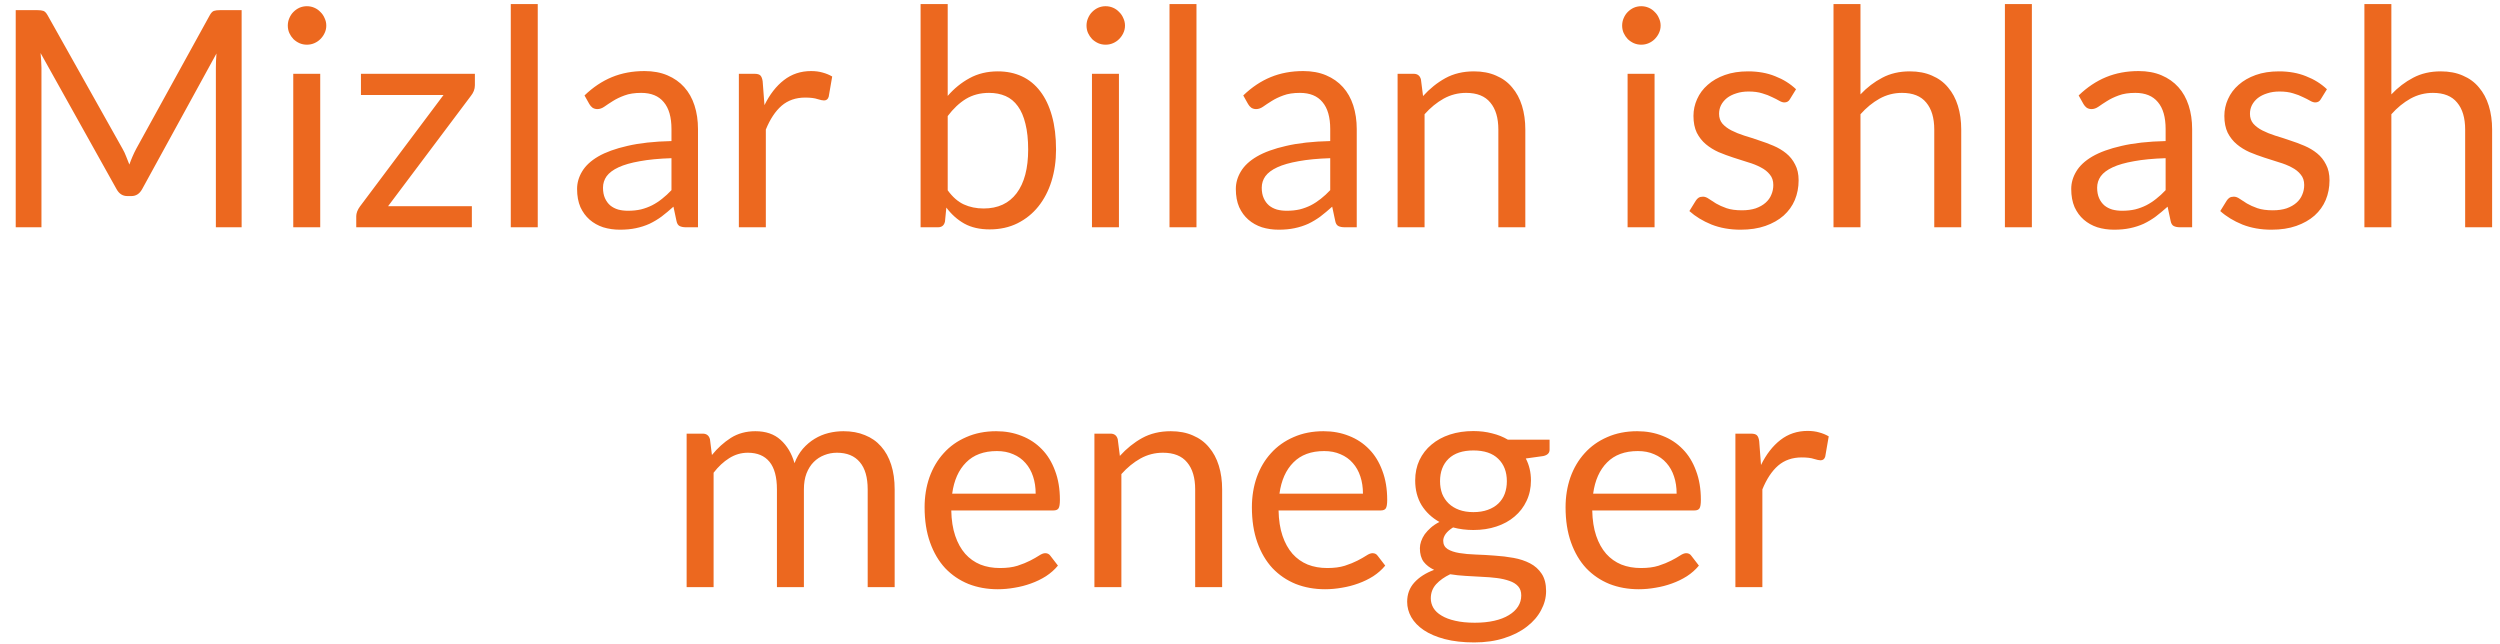 <svg width="132" height="34" viewBox="0 0 132 34" fill="none" xmlns="http://www.w3.org/2000/svg">
<path d="M6.47 7.856C6.544 7.984 6.608 8.12 6.662 8.264C6.72 8.403 6.776 8.544 6.83 8.688C6.883 8.539 6.939 8.397 6.997 8.264C7.056 8.125 7.123 7.987 7.197 7.848L11.078 0.8C11.147 0.677 11.219 0.603 11.293 0.576C11.368 0.549 11.475 0.536 11.614 0.536H12.758V12H11.398V3.576C11.398 3.464 11.4 3.344 11.405 3.216C11.411 3.088 11.419 2.957 11.43 2.824L7.502 9.992C7.368 10.232 7.181 10.352 6.941 10.352H6.718C6.478 10.352 6.291 10.232 6.157 9.992L2.142 2.8C2.158 2.939 2.168 3.075 2.174 3.208C2.184 3.341 2.189 3.464 2.189 3.576V12H0.83V0.536H1.974C2.112 0.536 2.219 0.549 2.293 0.576C2.368 0.603 2.44 0.677 2.51 0.8L6.47 7.856ZM16.908 3.896V12H15.484V3.896H16.908ZM17.228 1.352C17.228 1.491 17.199 1.621 17.14 1.744C17.087 1.861 17.012 1.968 16.916 2.064C16.826 2.155 16.719 2.227 16.596 2.28C16.474 2.333 16.343 2.36 16.204 2.36C16.066 2.36 15.935 2.333 15.812 2.28C15.695 2.227 15.588 2.155 15.492 2.064C15.402 1.968 15.33 1.861 15.276 1.744C15.223 1.621 15.196 1.491 15.196 1.352C15.196 1.213 15.223 1.083 15.276 0.96C15.33 0.832 15.402 0.723 15.492 0.632C15.588 0.536 15.695 0.461 15.812 0.408C15.935 0.355 16.066 0.328 16.204 0.328C16.343 0.328 16.474 0.355 16.596 0.408C16.719 0.461 16.826 0.536 16.916 0.632C17.012 0.723 17.087 0.832 17.14 0.96C17.199 1.083 17.228 1.213 17.228 1.352ZM25.074 4.504C25.074 4.605 25.055 4.704 25.018 4.8C24.981 4.891 24.933 4.973 24.874 5.048L20.49 10.888H24.914V12H18.81V11.408C18.81 11.339 18.826 11.259 18.858 11.168C18.895 11.072 18.946 10.981 19.01 10.896L23.418 5.016H19.058V3.896H25.074V4.504ZM28.393 0.216V12H26.969V0.216H28.393ZM36.854 12H36.222C36.084 12 35.972 11.979 35.886 11.936C35.801 11.893 35.745 11.803 35.718 11.664L35.558 10.912C35.345 11.104 35.137 11.277 34.934 11.432C34.732 11.581 34.518 11.709 34.294 11.816C34.07 11.917 33.83 11.995 33.574 12.048C33.324 12.101 33.044 12.128 32.734 12.128C32.42 12.128 32.124 12.085 31.846 12C31.574 11.909 31.337 11.776 31.134 11.6C30.932 11.424 30.769 11.203 30.646 10.936C30.529 10.664 30.47 10.344 30.47 9.976C30.47 9.656 30.558 9.349 30.734 9.056C30.91 8.757 31.193 8.493 31.582 8.264C31.977 8.035 32.492 7.848 33.126 7.704C33.761 7.555 34.537 7.469 35.454 7.448V6.816C35.454 6.187 35.318 5.712 35.046 5.392C34.78 5.067 34.382 4.904 33.854 4.904C33.508 4.904 33.214 4.949 32.974 5.04C32.74 5.125 32.534 5.224 32.358 5.336C32.188 5.443 32.038 5.541 31.91 5.632C31.788 5.717 31.665 5.76 31.542 5.76C31.446 5.76 31.361 5.736 31.286 5.688C31.217 5.635 31.161 5.571 31.118 5.496L30.862 5.04C31.31 4.608 31.793 4.285 32.31 4.072C32.828 3.859 33.401 3.752 34.03 3.752C34.484 3.752 34.886 3.827 35.238 3.976C35.59 4.125 35.886 4.333 36.126 4.6C36.366 4.867 36.548 5.189 36.67 5.568C36.793 5.947 36.854 6.363 36.854 6.816V12ZM33.158 11.128C33.409 11.128 33.638 11.104 33.846 11.056C34.054 11.003 34.249 10.931 34.43 10.84C34.617 10.744 34.793 10.629 34.958 10.496C35.129 10.363 35.294 10.211 35.454 10.04V8.352C34.798 8.373 34.241 8.427 33.782 8.512C33.324 8.592 32.95 8.699 32.662 8.832C32.374 8.965 32.164 9.123 32.03 9.304C31.902 9.485 31.838 9.688 31.838 9.912C31.838 10.125 31.873 10.309 31.942 10.464C32.012 10.619 32.105 10.747 32.222 10.848C32.34 10.944 32.478 11.016 32.638 11.064C32.798 11.107 32.972 11.128 33.158 11.128ZM39.012 12V3.896H39.828C39.982 3.896 40.089 3.925 40.148 3.984C40.206 4.043 40.246 4.144 40.268 4.288L40.364 5.552C40.641 4.987 40.982 4.547 41.388 4.232C41.798 3.912 42.278 3.752 42.828 3.752C43.052 3.752 43.254 3.779 43.436 3.832C43.617 3.88 43.785 3.949 43.94 4.04L43.756 5.104C43.718 5.237 43.636 5.304 43.508 5.304C43.433 5.304 43.318 5.28 43.164 5.232C43.009 5.179 42.793 5.152 42.516 5.152C42.02 5.152 41.604 5.296 41.268 5.584C40.937 5.872 40.66 6.291 40.436 6.84V12H39.012ZM48.607 12V0.216H50.039V5.064C50.375 4.675 50.759 4.363 51.191 4.128C51.628 3.888 52.127 3.768 52.687 3.768C53.156 3.768 53.58 3.856 53.959 4.032C54.337 4.208 54.66 4.472 54.927 4.824C55.193 5.171 55.399 5.603 55.543 6.12C55.687 6.632 55.759 7.224 55.759 7.896C55.759 8.493 55.679 9.051 55.519 9.568C55.359 10.08 55.127 10.525 54.823 10.904C54.524 11.277 54.156 11.573 53.719 11.792C53.287 12.005 52.799 12.112 52.255 12.112C51.732 12.112 51.287 12.011 50.919 11.808C50.556 11.605 50.239 11.323 49.967 10.96L49.895 11.696C49.852 11.899 49.729 12 49.527 12H48.607ZM52.223 4.904C51.759 4.904 51.351 5.011 50.999 5.224C50.652 5.437 50.332 5.739 50.039 6.128V10.048C50.295 10.4 50.577 10.648 50.887 10.792C51.201 10.936 51.551 11.008 51.935 11.008C52.692 11.008 53.273 10.739 53.679 10.2C54.084 9.661 54.287 8.893 54.287 7.896C54.287 7.368 54.239 6.915 54.143 6.536C54.052 6.157 53.919 5.848 53.743 5.608C53.567 5.363 53.351 5.184 53.095 5.072C52.839 4.96 52.548 4.904 52.223 4.904ZM59.08 3.896V12H57.656V3.896H59.08ZM59.4 1.352C59.4 1.491 59.371 1.621 59.312 1.744C59.259 1.861 59.184 1.968 59.088 2.064C58.998 2.155 58.891 2.227 58.768 2.28C58.645 2.333 58.515 2.36 58.376 2.36C58.237 2.36 58.107 2.333 57.984 2.28C57.867 2.227 57.76 2.155 57.664 2.064C57.574 1.968 57.502 1.861 57.448 1.744C57.395 1.621 57.368 1.491 57.368 1.352C57.368 1.213 57.395 1.083 57.448 0.96C57.502 0.832 57.574 0.723 57.664 0.632C57.76 0.536 57.867 0.461 57.984 0.408C58.107 0.355 58.237 0.328 58.376 0.328C58.515 0.328 58.645 0.355 58.768 0.408C58.891 0.461 58.998 0.536 59.088 0.632C59.184 0.723 59.259 0.832 59.312 0.96C59.371 1.083 59.4 1.213 59.4 1.352ZM63.174 0.216V12H61.75V0.216H63.174ZM71.636 12H71.004C70.865 12 70.753 11.979 70.668 11.936C70.582 11.893 70.526 11.803 70.5 11.664L70.34 10.912C70.126 11.104 69.918 11.277 69.716 11.432C69.513 11.581 69.3 11.709 69.076 11.816C68.852 11.917 68.612 11.995 68.356 12.048C68.105 12.101 67.825 12.128 67.516 12.128C67.201 12.128 66.905 12.085 66.628 12C66.356 11.909 66.118 11.776 65.916 11.6C65.713 11.424 65.55 11.203 65.428 10.936C65.31 10.664 65.252 10.344 65.252 9.976C65.252 9.656 65.34 9.349 65.516 9.056C65.692 8.757 65.974 8.493 66.364 8.264C66.758 8.035 67.273 7.848 67.908 7.704C68.542 7.555 69.318 7.469 70.236 7.448V6.816C70.236 6.187 70.1 5.712 69.828 5.392C69.561 5.067 69.164 4.904 68.636 4.904C68.289 4.904 67.996 4.949 67.756 5.04C67.521 5.125 67.316 5.224 67.14 5.336C66.969 5.443 66.82 5.541 66.692 5.632C66.569 5.717 66.446 5.76 66.324 5.76C66.228 5.76 66.142 5.736 66.068 5.688C65.998 5.635 65.942 5.571 65.9 5.496L65.644 5.04C66.092 4.608 66.574 4.285 67.092 4.072C67.609 3.859 68.182 3.752 68.812 3.752C69.265 3.752 69.668 3.827 70.02 3.976C70.372 4.125 70.668 4.333 70.908 4.6C71.148 4.867 71.329 5.189 71.452 5.568C71.574 5.947 71.636 6.363 71.636 6.816V12ZM67.94 11.128C68.19 11.128 68.42 11.104 68.628 11.056C68.836 11.003 69.03 10.931 69.212 10.84C69.398 10.744 69.574 10.629 69.74 10.496C69.91 10.363 70.076 10.211 70.236 10.04V8.352C69.58 8.373 69.022 8.427 68.564 8.512C68.105 8.592 67.732 8.699 67.444 8.832C67.156 8.965 66.945 9.123 66.812 9.304C66.684 9.485 66.62 9.688 66.62 9.912C66.62 10.125 66.654 10.309 66.724 10.464C66.793 10.619 66.886 10.747 67.004 10.848C67.121 10.944 67.26 11.016 67.42 11.064C67.58 11.107 67.753 11.128 67.94 11.128ZM73.793 12V3.896H74.641C74.844 3.896 74.972 3.995 75.025 4.192L75.137 5.072C75.489 4.683 75.881 4.368 76.313 4.128C76.75 3.888 77.254 3.768 77.825 3.768C78.268 3.768 78.657 3.843 78.993 3.992C79.334 4.136 79.617 4.344 79.841 4.616C80.07 4.883 80.244 5.205 80.361 5.584C80.478 5.963 80.537 6.381 80.537 6.84V12H79.113V6.84C79.113 6.227 78.972 5.752 78.689 5.416C78.412 5.075 77.985 4.904 77.409 4.904C76.988 4.904 76.593 5.005 76.225 5.208C75.862 5.411 75.526 5.685 75.217 6.032V12H73.793ZM87.361 3.896V12H85.937V3.896H87.361ZM87.681 1.352C87.681 1.491 87.652 1.621 87.593 1.744C87.54 1.861 87.465 1.968 87.369 2.064C87.279 2.155 87.172 2.227 87.049 2.28C86.927 2.333 86.796 2.36 86.657 2.36C86.519 2.36 86.388 2.333 86.265 2.28C86.148 2.227 86.041 2.155 85.945 2.064C85.855 1.968 85.783 1.861 85.729 1.744C85.676 1.621 85.649 1.491 85.649 1.352C85.649 1.213 85.676 1.083 85.729 0.96C85.783 0.832 85.855 0.723 85.945 0.632C86.041 0.536 86.148 0.461 86.265 0.408C86.388 0.355 86.519 0.328 86.657 0.328C86.796 0.328 86.927 0.355 87.049 0.408C87.172 0.461 87.279 0.536 87.369 0.632C87.465 0.723 87.54 0.832 87.593 0.96C87.652 1.083 87.681 1.213 87.681 1.352ZM94.511 5.232C94.447 5.349 94.349 5.408 94.215 5.408C94.135 5.408 94.044 5.379 93.943 5.32C93.842 5.261 93.716 5.197 93.567 5.128C93.423 5.053 93.25 4.987 93.047 4.928C92.844 4.864 92.605 4.832 92.327 4.832C92.087 4.832 91.871 4.864 91.679 4.928C91.487 4.987 91.322 5.069 91.183 5.176C91.05 5.283 90.946 5.408 90.871 5.552C90.802 5.691 90.767 5.843 90.767 6.008C90.767 6.216 90.826 6.389 90.943 6.528C91.066 6.667 91.226 6.787 91.423 6.888C91.621 6.989 91.844 7.08 92.095 7.16C92.346 7.235 92.602 7.317 92.863 7.408C93.13 7.493 93.388 7.589 93.639 7.696C93.89 7.803 94.114 7.936 94.311 8.096C94.508 8.256 94.666 8.453 94.783 8.688C94.906 8.917 94.967 9.195 94.967 9.52C94.967 9.893 94.9 10.24 94.767 10.56C94.634 10.875 94.436 11.149 94.175 11.384C93.914 11.613 93.594 11.795 93.215 11.928C92.837 12.061 92.399 12.128 91.903 12.128C91.338 12.128 90.826 12.037 90.367 11.856C89.909 11.669 89.519 11.432 89.199 11.144L89.535 10.6C89.578 10.531 89.629 10.477 89.687 10.44C89.746 10.403 89.823 10.384 89.919 10.384C90.015 10.384 90.117 10.421 90.223 10.496C90.33 10.571 90.458 10.653 90.607 10.744C90.762 10.835 90.946 10.917 91.159 10.992C91.378 11.067 91.65 11.104 91.975 11.104C92.252 11.104 92.495 11.069 92.703 11C92.911 10.925 93.085 10.827 93.223 10.704C93.362 10.581 93.463 10.44 93.527 10.28C93.597 10.12 93.631 9.949 93.631 9.768C93.631 9.544 93.57 9.36 93.447 9.216C93.33 9.067 93.172 8.941 92.975 8.84C92.778 8.733 92.551 8.643 92.295 8.568C92.044 8.488 91.786 8.405 91.519 8.32C91.258 8.235 90.999 8.139 90.743 8.032C90.493 7.92 90.269 7.781 90.071 7.616C89.874 7.451 89.714 7.248 89.591 7.008C89.474 6.763 89.415 6.467 89.415 6.12C89.415 5.811 89.479 5.515 89.607 5.232C89.735 4.944 89.922 4.693 90.167 4.48C90.412 4.261 90.714 4.088 91.071 3.96C91.428 3.832 91.837 3.768 92.295 3.768C92.829 3.768 93.306 3.853 93.727 4.024C94.154 4.189 94.522 4.419 94.831 4.712L94.511 5.232ZM96.809 12V0.216H98.233V4.984C98.579 4.616 98.963 4.323 99.385 4.104C99.806 3.88 100.291 3.768 100.841 3.768C101.283 3.768 101.673 3.843 102.009 3.992C102.35 4.136 102.633 4.344 102.857 4.616C103.086 4.883 103.259 5.205 103.377 5.584C103.494 5.963 103.553 6.381 103.553 6.84V12H102.129V6.84C102.129 6.227 101.987 5.752 101.705 5.416C101.427 5.075 101.001 4.904 100.425 4.904C100.003 4.904 99.609 5.005 99.241 5.208C98.878 5.411 98.542 5.685 98.233 6.032V12H96.809ZM107.283 0.216V12H105.859V0.216H107.283ZM115.745 12H115.113C114.974 12 114.862 11.979 114.777 11.936C114.692 11.893 114.636 11.803 114.609 11.664L114.449 10.912C114.236 11.104 114.028 11.277 113.825 11.432C113.622 11.581 113.409 11.709 113.185 11.816C112.961 11.917 112.721 11.995 112.465 12.048C112.214 12.101 111.934 12.128 111.625 12.128C111.31 12.128 111.014 12.085 110.737 12C110.465 11.909 110.228 11.776 110.025 11.6C109.822 11.424 109.66 11.203 109.537 10.936C109.42 10.664 109.361 10.344 109.361 9.976C109.361 9.656 109.449 9.349 109.625 9.056C109.801 8.757 110.084 8.493 110.473 8.264C110.868 8.035 111.382 7.848 112.017 7.704C112.652 7.555 113.428 7.469 114.345 7.448V6.816C114.345 6.187 114.209 5.712 113.937 5.392C113.67 5.067 113.273 4.904 112.745 4.904C112.398 4.904 112.105 4.949 111.865 5.04C111.63 5.125 111.425 5.224 111.249 5.336C111.078 5.443 110.929 5.541 110.801 5.632C110.678 5.717 110.556 5.76 110.433 5.76C110.337 5.76 110.252 5.736 110.177 5.688C110.108 5.635 110.052 5.571 110.009 5.496L109.753 5.04C110.201 4.608 110.684 4.285 111.201 4.072C111.718 3.859 112.292 3.752 112.921 3.752C113.374 3.752 113.777 3.827 114.129 3.976C114.481 4.125 114.777 4.333 115.017 4.6C115.257 4.867 115.438 5.189 115.561 5.568C115.684 5.947 115.745 6.363 115.745 6.816V12ZM112.049 11.128C112.3 11.128 112.529 11.104 112.737 11.056C112.945 11.003 113.14 10.931 113.321 10.84C113.508 10.744 113.684 10.629 113.849 10.496C114.02 10.363 114.185 10.211 114.345 10.04V8.352C113.689 8.373 113.132 8.427 112.673 8.512C112.214 8.592 111.841 8.699 111.553 8.832C111.265 8.965 111.054 9.123 110.921 9.304C110.793 9.485 110.729 9.688 110.729 9.912C110.729 10.125 110.764 10.309 110.833 10.464C110.902 10.619 110.996 10.747 111.113 10.848C111.23 10.944 111.369 11.016 111.529 11.064C111.689 11.107 111.862 11.128 112.049 11.128ZM122.542 5.232C122.478 5.349 122.38 5.408 122.246 5.408C122.166 5.408 122.076 5.379 121.974 5.32C121.873 5.261 121.748 5.197 121.598 5.128C121.454 5.053 121.281 4.987 121.078 4.928C120.876 4.864 120.636 4.832 120.358 4.832C120.118 4.832 119.902 4.864 119.71 4.928C119.518 4.987 119.353 5.069 119.214 5.176C119.081 5.283 118.977 5.408 118.902 5.552C118.833 5.691 118.798 5.843 118.798 6.008C118.798 6.216 118.857 6.389 118.974 6.528C119.097 6.667 119.257 6.787 119.454 6.888C119.652 6.989 119.876 7.08 120.126 7.16C120.377 7.235 120.633 7.317 120.894 7.408C121.161 7.493 121.42 7.589 121.67 7.696C121.921 7.803 122.145 7.936 122.342 8.096C122.54 8.256 122.697 8.453 122.814 8.688C122.937 8.917 122.998 9.195 122.998 9.52C122.998 9.893 122.932 10.24 122.798 10.56C122.665 10.875 122.468 11.149 122.206 11.384C121.945 11.613 121.625 11.795 121.246 11.928C120.868 12.061 120.43 12.128 119.934 12.128C119.369 12.128 118.857 12.037 118.398 11.856C117.94 11.669 117.55 11.432 117.23 11.144L117.566 10.6C117.609 10.531 117.66 10.477 117.718 10.44C117.777 10.403 117.854 10.384 117.95 10.384C118.046 10.384 118.148 10.421 118.254 10.496C118.361 10.571 118.489 10.653 118.638 10.744C118.793 10.835 118.977 10.917 119.19 10.992C119.409 11.067 119.681 11.104 120.006 11.104C120.284 11.104 120.526 11.069 120.734 11C120.942 10.925 121.116 10.827 121.254 10.704C121.393 10.581 121.494 10.44 121.558 10.28C121.628 10.12 121.662 9.949 121.662 9.768C121.662 9.544 121.601 9.36 121.478 9.216C121.361 9.067 121.204 8.941 121.006 8.84C120.809 8.733 120.582 8.643 120.326 8.568C120.076 8.488 119.817 8.405 119.55 8.32C119.289 8.235 119.03 8.139 118.774 8.032C118.524 7.92 118.3 7.781 118.102 7.616C117.905 7.451 117.745 7.248 117.622 7.008C117.505 6.763 117.446 6.467 117.446 6.12C117.446 5.811 117.51 5.515 117.638 5.232C117.766 4.944 117.953 4.693 118.198 4.48C118.444 4.261 118.745 4.088 119.102 3.96C119.46 3.832 119.868 3.768 120.326 3.768C120.86 3.768 121.337 3.853 121.758 4.024C122.185 4.189 122.553 4.419 122.862 4.712L122.542 5.232ZM124.84 12V0.216H126.264V4.984C126.611 4.616 126.995 4.323 127.416 4.104C127.837 3.88 128.323 3.768 128.872 3.768C129.315 3.768 129.704 3.843 130.04 3.992C130.381 4.136 130.664 4.344 130.888 4.616C131.117 4.883 131.291 5.205 131.408 5.584C131.525 5.963 131.584 6.381 131.584 6.84V12H130.16V6.84C130.16 6.227 130.019 5.752 129.736 5.416C129.459 5.075 129.032 4.904 128.456 4.904C128.035 4.904 127.64 5.005 127.272 5.208C126.909 5.411 126.573 5.685 126.264 6.032V12H124.84ZM36.254 31V22.896H37.102C37.305 22.896 37.433 22.995 37.486 23.192L37.59 24.024C37.889 23.656 38.222 23.355 38.59 23.12C38.963 22.885 39.395 22.768 39.886 22.768C40.435 22.768 40.878 22.92 41.214 23.224C41.555 23.528 41.801 23.939 41.95 24.456C42.062 24.163 42.209 23.909 42.39 23.696C42.577 23.483 42.785 23.307 43.014 23.168C43.243 23.029 43.486 22.928 43.742 22.864C44.003 22.8 44.267 22.768 44.534 22.768C44.961 22.768 45.339 22.837 45.67 22.976C46.006 23.109 46.289 23.307 46.518 23.568C46.753 23.829 46.931 24.152 47.054 24.536C47.177 24.915 47.238 25.349 47.238 25.84V31H45.814V25.84C45.814 25.205 45.675 24.725 45.398 24.4C45.121 24.069 44.718 23.904 44.19 23.904C43.955 23.904 43.731 23.947 43.518 24.032C43.31 24.112 43.126 24.232 42.966 24.392C42.806 24.552 42.678 24.755 42.582 25C42.491 25.24 42.446 25.52 42.446 25.84V31H41.022V25.84C41.022 25.189 40.891 24.704 40.63 24.384C40.369 24.064 39.987 23.904 39.486 23.904C39.134 23.904 38.806 24 38.502 24.192C38.203 24.379 37.929 24.635 37.678 24.96V31H36.254ZM52.603 22.768C53.088 22.768 53.536 22.851 53.947 23.016C54.357 23.176 54.712 23.411 55.011 23.72C55.309 24.024 55.541 24.403 55.707 24.856C55.877 25.304 55.963 25.816 55.963 26.392C55.963 26.616 55.939 26.765 55.891 26.84C55.843 26.915 55.752 26.952 55.619 26.952H50.227C50.237 27.464 50.307 27.909 50.435 28.288C50.563 28.667 50.739 28.984 50.963 29.24C51.187 29.491 51.453 29.68 51.763 29.808C52.072 29.931 52.419 29.992 52.803 29.992C53.16 29.992 53.467 29.952 53.723 29.872C53.984 29.787 54.208 29.696 54.395 29.6C54.581 29.504 54.736 29.416 54.859 29.336C54.987 29.251 55.096 29.208 55.187 29.208C55.304 29.208 55.395 29.253 55.459 29.344L55.859 29.864C55.683 30.077 55.472 30.264 55.227 30.424C54.981 30.579 54.717 30.707 54.435 30.808C54.157 30.909 53.869 30.984 53.571 31.032C53.272 31.085 52.976 31.112 52.683 31.112C52.123 31.112 51.605 31.019 51.131 30.832C50.661 30.64 50.253 30.363 49.907 30C49.565 29.632 49.299 29.179 49.107 28.64C48.915 28.101 48.819 27.483 48.819 26.784C48.819 26.219 48.904 25.691 49.075 25.2C49.251 24.709 49.501 24.285 49.827 23.928C50.152 23.565 50.549 23.283 51.019 23.08C51.488 22.872 52.016 22.768 52.603 22.768ZM52.635 23.816C51.947 23.816 51.405 24.016 51.011 24.416C50.616 24.811 50.371 25.36 50.275 26.064H54.683C54.683 25.733 54.637 25.432 54.547 25.16C54.456 24.883 54.323 24.645 54.147 24.448C53.971 24.245 53.755 24.091 53.499 23.984C53.248 23.872 52.96 23.816 52.635 23.816ZM57.785 31V22.896H58.633C58.836 22.896 58.964 22.995 59.017 23.192L59.129 24.072C59.481 23.683 59.873 23.368 60.305 23.128C60.742 22.888 61.246 22.768 61.817 22.768C62.26 22.768 62.649 22.843 62.985 22.992C63.327 23.136 63.609 23.344 63.833 23.616C64.062 23.883 64.236 24.205 64.353 24.584C64.471 24.963 64.529 25.381 64.529 25.84V31H63.105V25.84C63.105 25.227 62.964 24.752 62.681 24.416C62.404 24.075 61.977 23.904 61.401 23.904C60.98 23.904 60.585 24.005 60.217 24.208C59.855 24.411 59.519 24.685 59.209 25.032V31H57.785ZM69.884 22.768C70.369 22.768 70.817 22.851 71.228 23.016C71.638 23.176 71.993 23.411 72.292 23.72C72.591 24.024 72.823 24.403 72.988 24.856C73.159 25.304 73.244 25.816 73.244 26.392C73.244 26.616 73.22 26.765 73.172 26.84C73.124 26.915 73.033 26.952 72.9 26.952H67.508C67.519 27.464 67.588 27.909 67.716 28.288C67.844 28.667 68.02 28.984 68.244 29.24C68.468 29.491 68.734 29.68 69.044 29.808C69.353 29.931 69.7 29.992 70.084 29.992C70.441 29.992 70.748 29.952 71.004 29.872C71.265 29.787 71.489 29.696 71.676 29.6C71.862 29.504 72.017 29.416 72.14 29.336C72.268 29.251 72.377 29.208 72.468 29.208C72.585 29.208 72.676 29.253 72.74 29.344L73.14 29.864C72.964 30.077 72.753 30.264 72.508 30.424C72.263 30.579 71.999 30.707 71.716 30.808C71.439 30.909 71.15 30.984 70.852 31.032C70.553 31.085 70.257 31.112 69.964 31.112C69.404 31.112 68.886 31.019 68.412 30.832C67.942 30.64 67.534 30.363 67.188 30C66.847 29.632 66.58 29.179 66.388 28.64C66.196 28.101 66.1 27.483 66.1 26.784C66.1 26.219 66.185 25.691 66.356 25.2C66.532 24.709 66.782 24.285 67.108 23.928C67.433 23.565 67.831 23.283 68.3 23.08C68.769 22.872 69.297 22.768 69.884 22.768ZM69.916 23.816C69.228 23.816 68.686 24.016 68.292 24.416C67.897 24.811 67.652 25.36 67.556 26.064H71.964C71.964 25.733 71.918 25.432 71.828 25.16C71.737 24.883 71.604 24.645 71.428 24.448C71.252 24.245 71.036 24.091 70.78 23.984C70.529 23.872 70.241 23.816 69.916 23.816ZM77.794 22.76C78.146 22.76 78.474 22.8 78.778 22.88C79.088 22.955 79.368 23.067 79.618 23.216H81.818V23.744C81.818 23.92 81.706 24.032 81.482 24.08L80.562 24.208C80.744 24.555 80.834 24.941 80.834 25.368C80.834 25.763 80.757 26.123 80.602 26.448C80.453 26.768 80.242 27.043 79.97 27.272C79.704 27.501 79.384 27.677 79.01 27.8C78.642 27.923 78.237 27.984 77.794 27.984C77.416 27.984 77.058 27.939 76.722 27.848C76.552 27.955 76.421 28.069 76.33 28.192C76.245 28.315 76.202 28.435 76.202 28.552C76.202 28.744 76.28 28.891 76.434 28.992C76.589 29.088 76.794 29.157 77.05 29.2C77.306 29.243 77.597 29.269 77.922 29.28C78.248 29.291 78.578 29.309 78.914 29.336C79.256 29.357 79.589 29.397 79.914 29.456C80.24 29.515 80.53 29.611 80.786 29.744C81.042 29.877 81.248 30.061 81.402 30.296C81.557 30.531 81.634 30.835 81.634 31.208C81.634 31.555 81.546 31.891 81.37 32.216C81.2 32.541 80.952 32.829 80.626 33.08C80.301 33.336 79.904 33.539 79.434 33.688C78.965 33.843 78.434 33.92 77.842 33.92C77.25 33.92 76.73 33.861 76.282 33.744C75.84 33.627 75.472 33.469 75.178 33.272C74.885 33.075 74.664 32.845 74.514 32.584C74.37 32.328 74.298 32.059 74.298 31.776C74.298 31.376 74.424 31.037 74.674 30.76C74.93 30.477 75.28 30.253 75.722 30.088C75.493 29.981 75.309 29.84 75.17 29.664C75.037 29.483 74.97 29.243 74.97 28.944C74.97 28.827 74.992 28.707 75.034 28.584C75.077 28.456 75.141 28.331 75.226 28.208C75.317 28.085 75.426 27.968 75.554 27.856C75.682 27.744 75.832 27.645 76.002 27.56C75.602 27.336 75.288 27.04 75.058 26.672C74.834 26.299 74.722 25.864 74.722 25.368C74.722 24.973 74.797 24.616 74.946 24.296C75.101 23.971 75.314 23.696 75.586 23.472C75.858 23.243 76.181 23.067 76.554 22.944C76.933 22.821 77.346 22.76 77.794 22.76ZM80.322 31.44C80.322 31.237 80.266 31.075 80.154 30.952C80.042 30.829 79.89 30.736 79.698 30.672C79.506 30.603 79.285 30.552 79.034 30.52C78.784 30.488 78.52 30.467 78.242 30.456C77.965 30.44 77.682 30.424 77.394 30.408C77.106 30.392 76.832 30.363 76.57 30.32C76.266 30.464 76.018 30.64 75.826 30.848C75.64 31.056 75.546 31.304 75.546 31.592C75.546 31.773 75.592 31.941 75.682 32.096C75.778 32.256 75.922 32.392 76.114 32.504C76.306 32.621 76.546 32.712 76.834 32.776C77.128 32.845 77.472 32.88 77.866 32.88C78.25 32.88 78.594 32.845 78.898 32.776C79.202 32.707 79.458 32.608 79.666 32.48C79.88 32.352 80.042 32.2 80.154 32.024C80.266 31.848 80.322 31.653 80.322 31.44ZM77.794 27.04C78.082 27.04 78.336 27 78.554 26.92C78.778 26.84 78.965 26.728 79.114 26.584C79.264 26.44 79.376 26.269 79.45 26.072C79.525 25.869 79.562 25.648 79.562 25.408C79.562 24.912 79.41 24.517 79.106 24.224C78.808 23.931 78.37 23.784 77.794 23.784C77.224 23.784 76.786 23.931 76.482 24.224C76.184 24.517 76.034 24.912 76.034 25.408C76.034 25.648 76.072 25.869 76.146 26.072C76.226 26.269 76.341 26.44 76.49 26.584C76.64 26.728 76.824 26.84 77.042 26.92C77.261 27 77.512 27.04 77.794 27.04ZM86.446 22.768C86.932 22.768 87.38 22.851 87.79 23.016C88.201 23.176 88.556 23.411 88.854 23.72C89.153 24.024 89.385 24.403 89.55 24.856C89.721 25.304 89.806 25.816 89.806 26.392C89.806 26.616 89.782 26.765 89.734 26.84C89.686 26.915 89.596 26.952 89.462 26.952H84.07C84.081 27.464 84.15 27.909 84.278 28.288C84.406 28.667 84.582 28.984 84.806 29.24C85.03 29.491 85.297 29.68 85.606 29.808C85.916 29.931 86.262 29.992 86.646 29.992C87.004 29.992 87.31 29.952 87.566 29.872C87.828 29.787 88.052 29.696 88.238 29.6C88.425 29.504 88.58 29.416 88.702 29.336C88.83 29.251 88.94 29.208 89.03 29.208C89.148 29.208 89.238 29.253 89.302 29.344L89.702 29.864C89.526 30.077 89.316 30.264 89.07 30.424C88.825 30.579 88.561 30.707 88.278 30.808C88.001 30.909 87.713 30.984 87.414 31.032C87.116 31.085 86.82 31.112 86.526 31.112C85.966 31.112 85.449 31.019 84.974 30.832C84.505 30.64 84.097 30.363 83.75 30C83.409 29.632 83.142 29.179 82.95 28.64C82.758 28.101 82.662 27.483 82.662 26.784C82.662 26.219 82.748 25.691 82.918 25.2C83.094 24.709 83.345 24.285 83.67 23.928C83.996 23.565 84.393 23.283 84.862 23.08C85.332 22.872 85.86 22.768 86.446 22.768ZM86.478 23.816C85.79 23.816 85.249 24.016 84.854 24.416C84.46 24.811 84.214 25.36 84.118 26.064H88.526C88.526 25.733 88.481 25.432 88.39 25.16C88.3 24.883 88.166 24.645 87.99 24.448C87.814 24.245 87.598 24.091 87.342 23.984C87.092 23.872 86.804 23.816 86.478 23.816ZM91.629 31V22.896H92.445C92.6 22.896 92.706 22.925 92.765 22.984C92.824 23.043 92.864 23.144 92.885 23.288L92.981 24.552C93.258 23.987 93.6 23.547 94.005 23.232C94.416 22.912 94.896 22.752 95.445 22.752C95.669 22.752 95.872 22.779 96.053 22.832C96.234 22.88 96.402 22.949 96.557 23.04L96.373 24.104C96.336 24.237 96.253 24.304 96.125 24.304C96.05 24.304 95.936 24.28 95.781 24.232C95.626 24.179 95.41 24.152 95.133 24.152C94.637 24.152 94.221 24.296 93.885 24.584C93.554 24.872 93.277 25.291 93.053 25.84V31H91.629Z" fill="#EC681F"/>
</svg>
